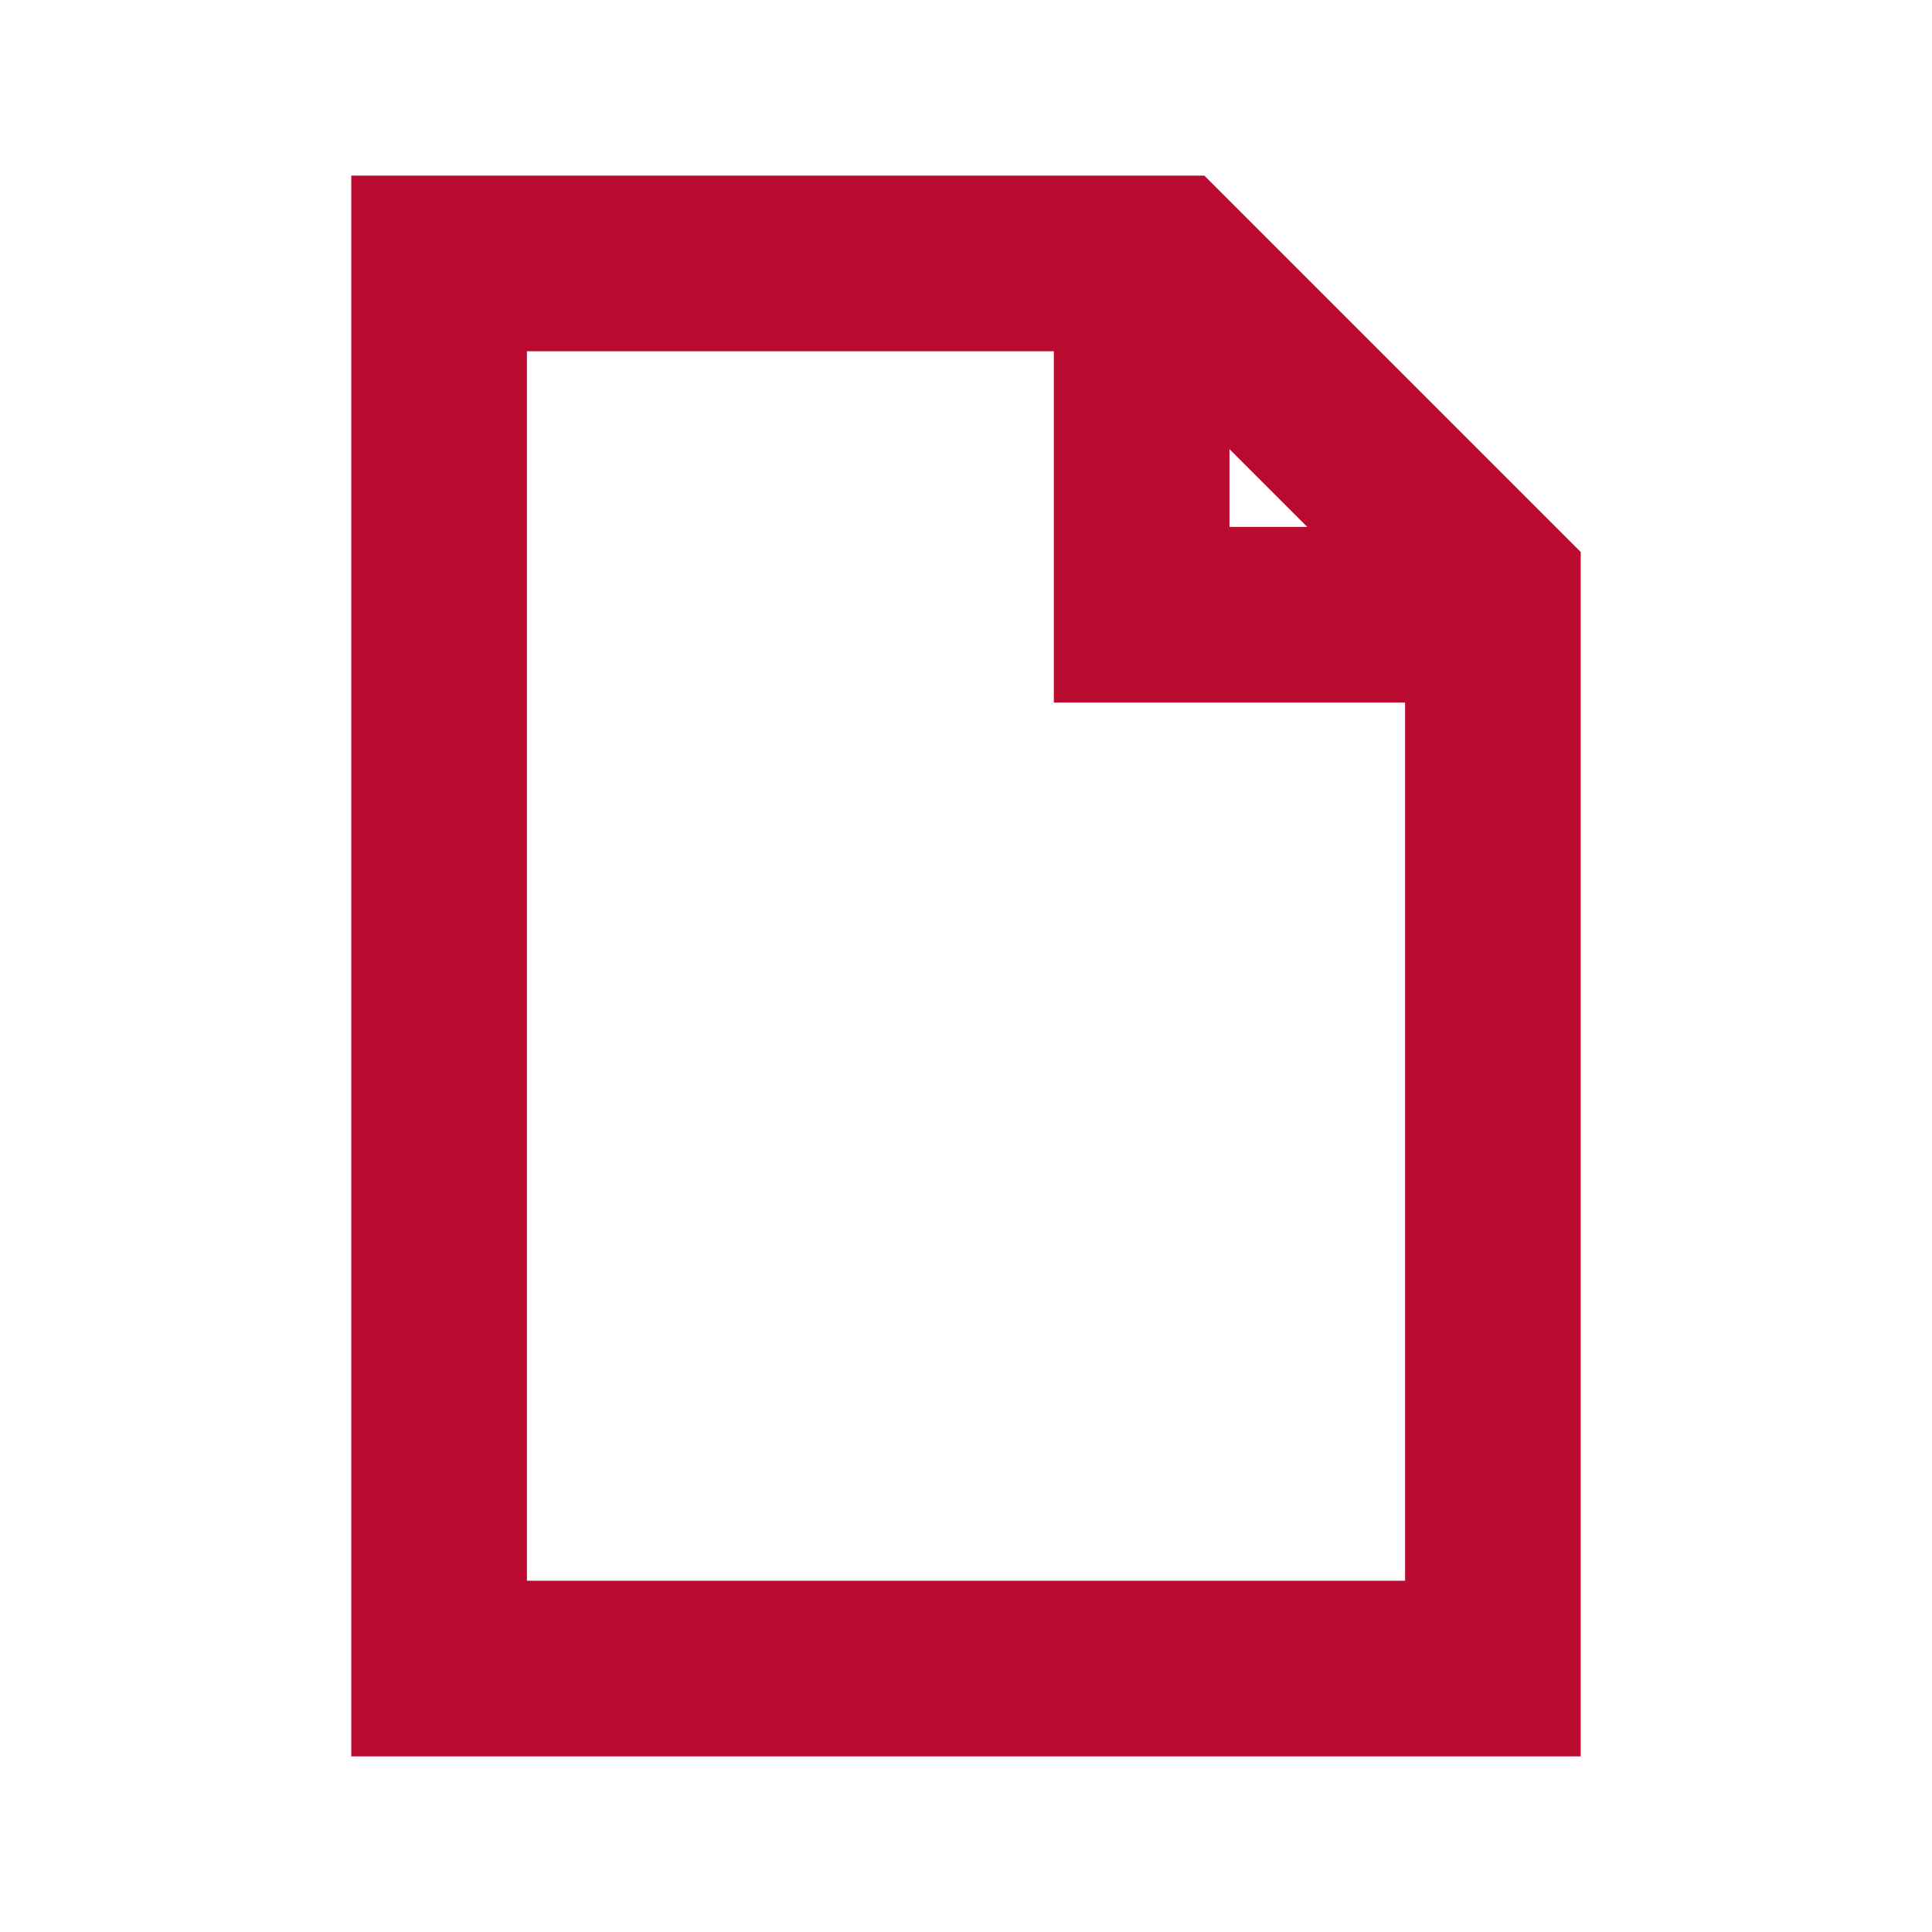 <svg id="visual" xmlns="http://www.w3.org/2000/svg" viewBox="0 0 22 22"><defs><style>.cls-1{fill:none;stroke:#bb0a30;stroke-miterlimit:10;stroke-width:2px;}</style></defs><path class="cls-1" d="M17,19H5V3h8.3L17,6.7Z"/><polyline class="cls-1" points="13 3 13 7 17 7"/></svg>